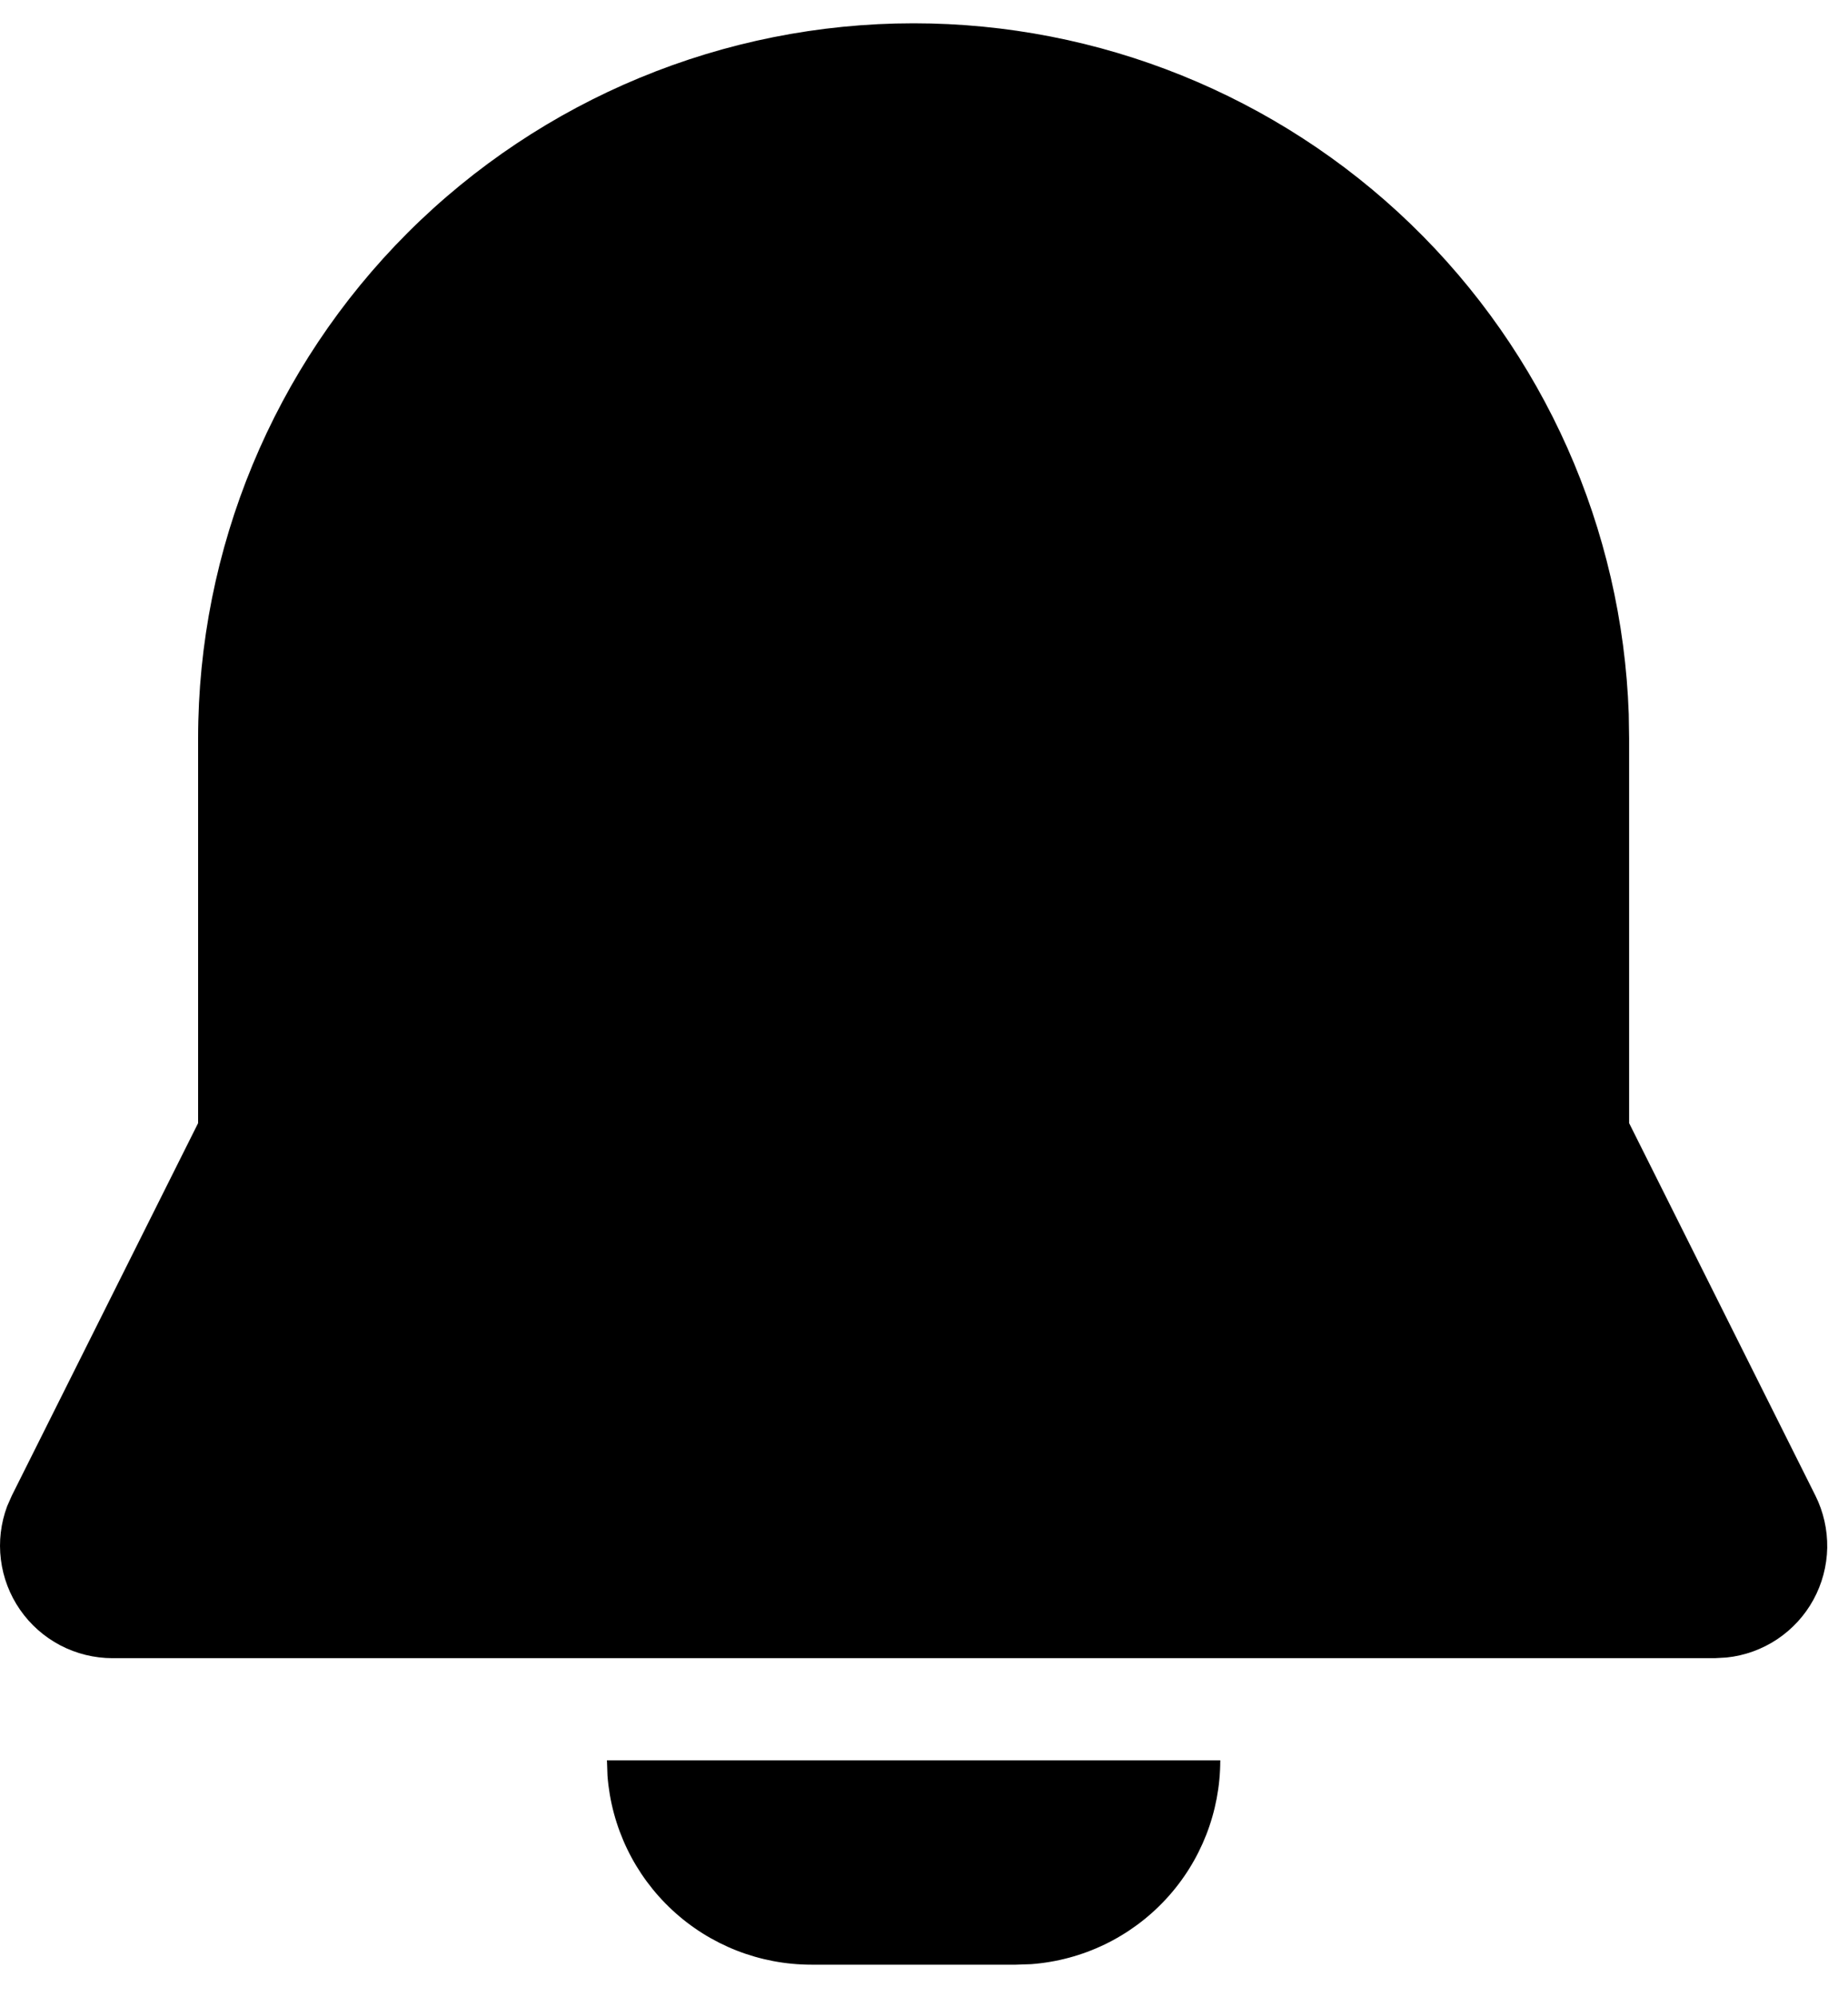 <svg width="25" height="27" viewBox="0 0 25 27" fill="none" xmlns="http://www.w3.org/2000/svg">
<path id="Vector" d="M16.508 23.8C16.508 24.497 16.245 25.169 15.77 25.68C15.296 26.191 14.646 26.504 13.95 26.556L13.742 26.563H10.977C10.279 26.563 9.607 26.3 9.096 25.826C8.584 25.352 8.271 24.703 8.218 24.007L8.211 23.8H16.508ZM12.36 0.315C14.869 0.315 17.281 1.289 19.086 3.031C20.89 4.773 21.947 7.148 22.034 9.654L22.039 9.985V15.185L24.558 20.219C24.668 20.439 24.723 20.682 24.719 20.927C24.714 21.173 24.65 21.414 24.532 21.629C24.414 21.845 24.245 22.028 24.041 22.164C23.836 22.3 23.601 22.385 23.357 22.41L23.198 22.419H1.522C1.276 22.419 1.033 22.359 0.815 22.245C0.598 22.131 0.411 21.966 0.271 21.764C0.131 21.562 0.042 21.329 0.012 21.086C-0.019 20.842 0.011 20.594 0.097 20.364L0.161 20.219L2.68 15.185V9.985C2.68 7.42 3.7 4.961 5.515 3.147C7.331 1.334 9.793 0.315 12.36 0.315Z" fill="black"/>
</svg>
